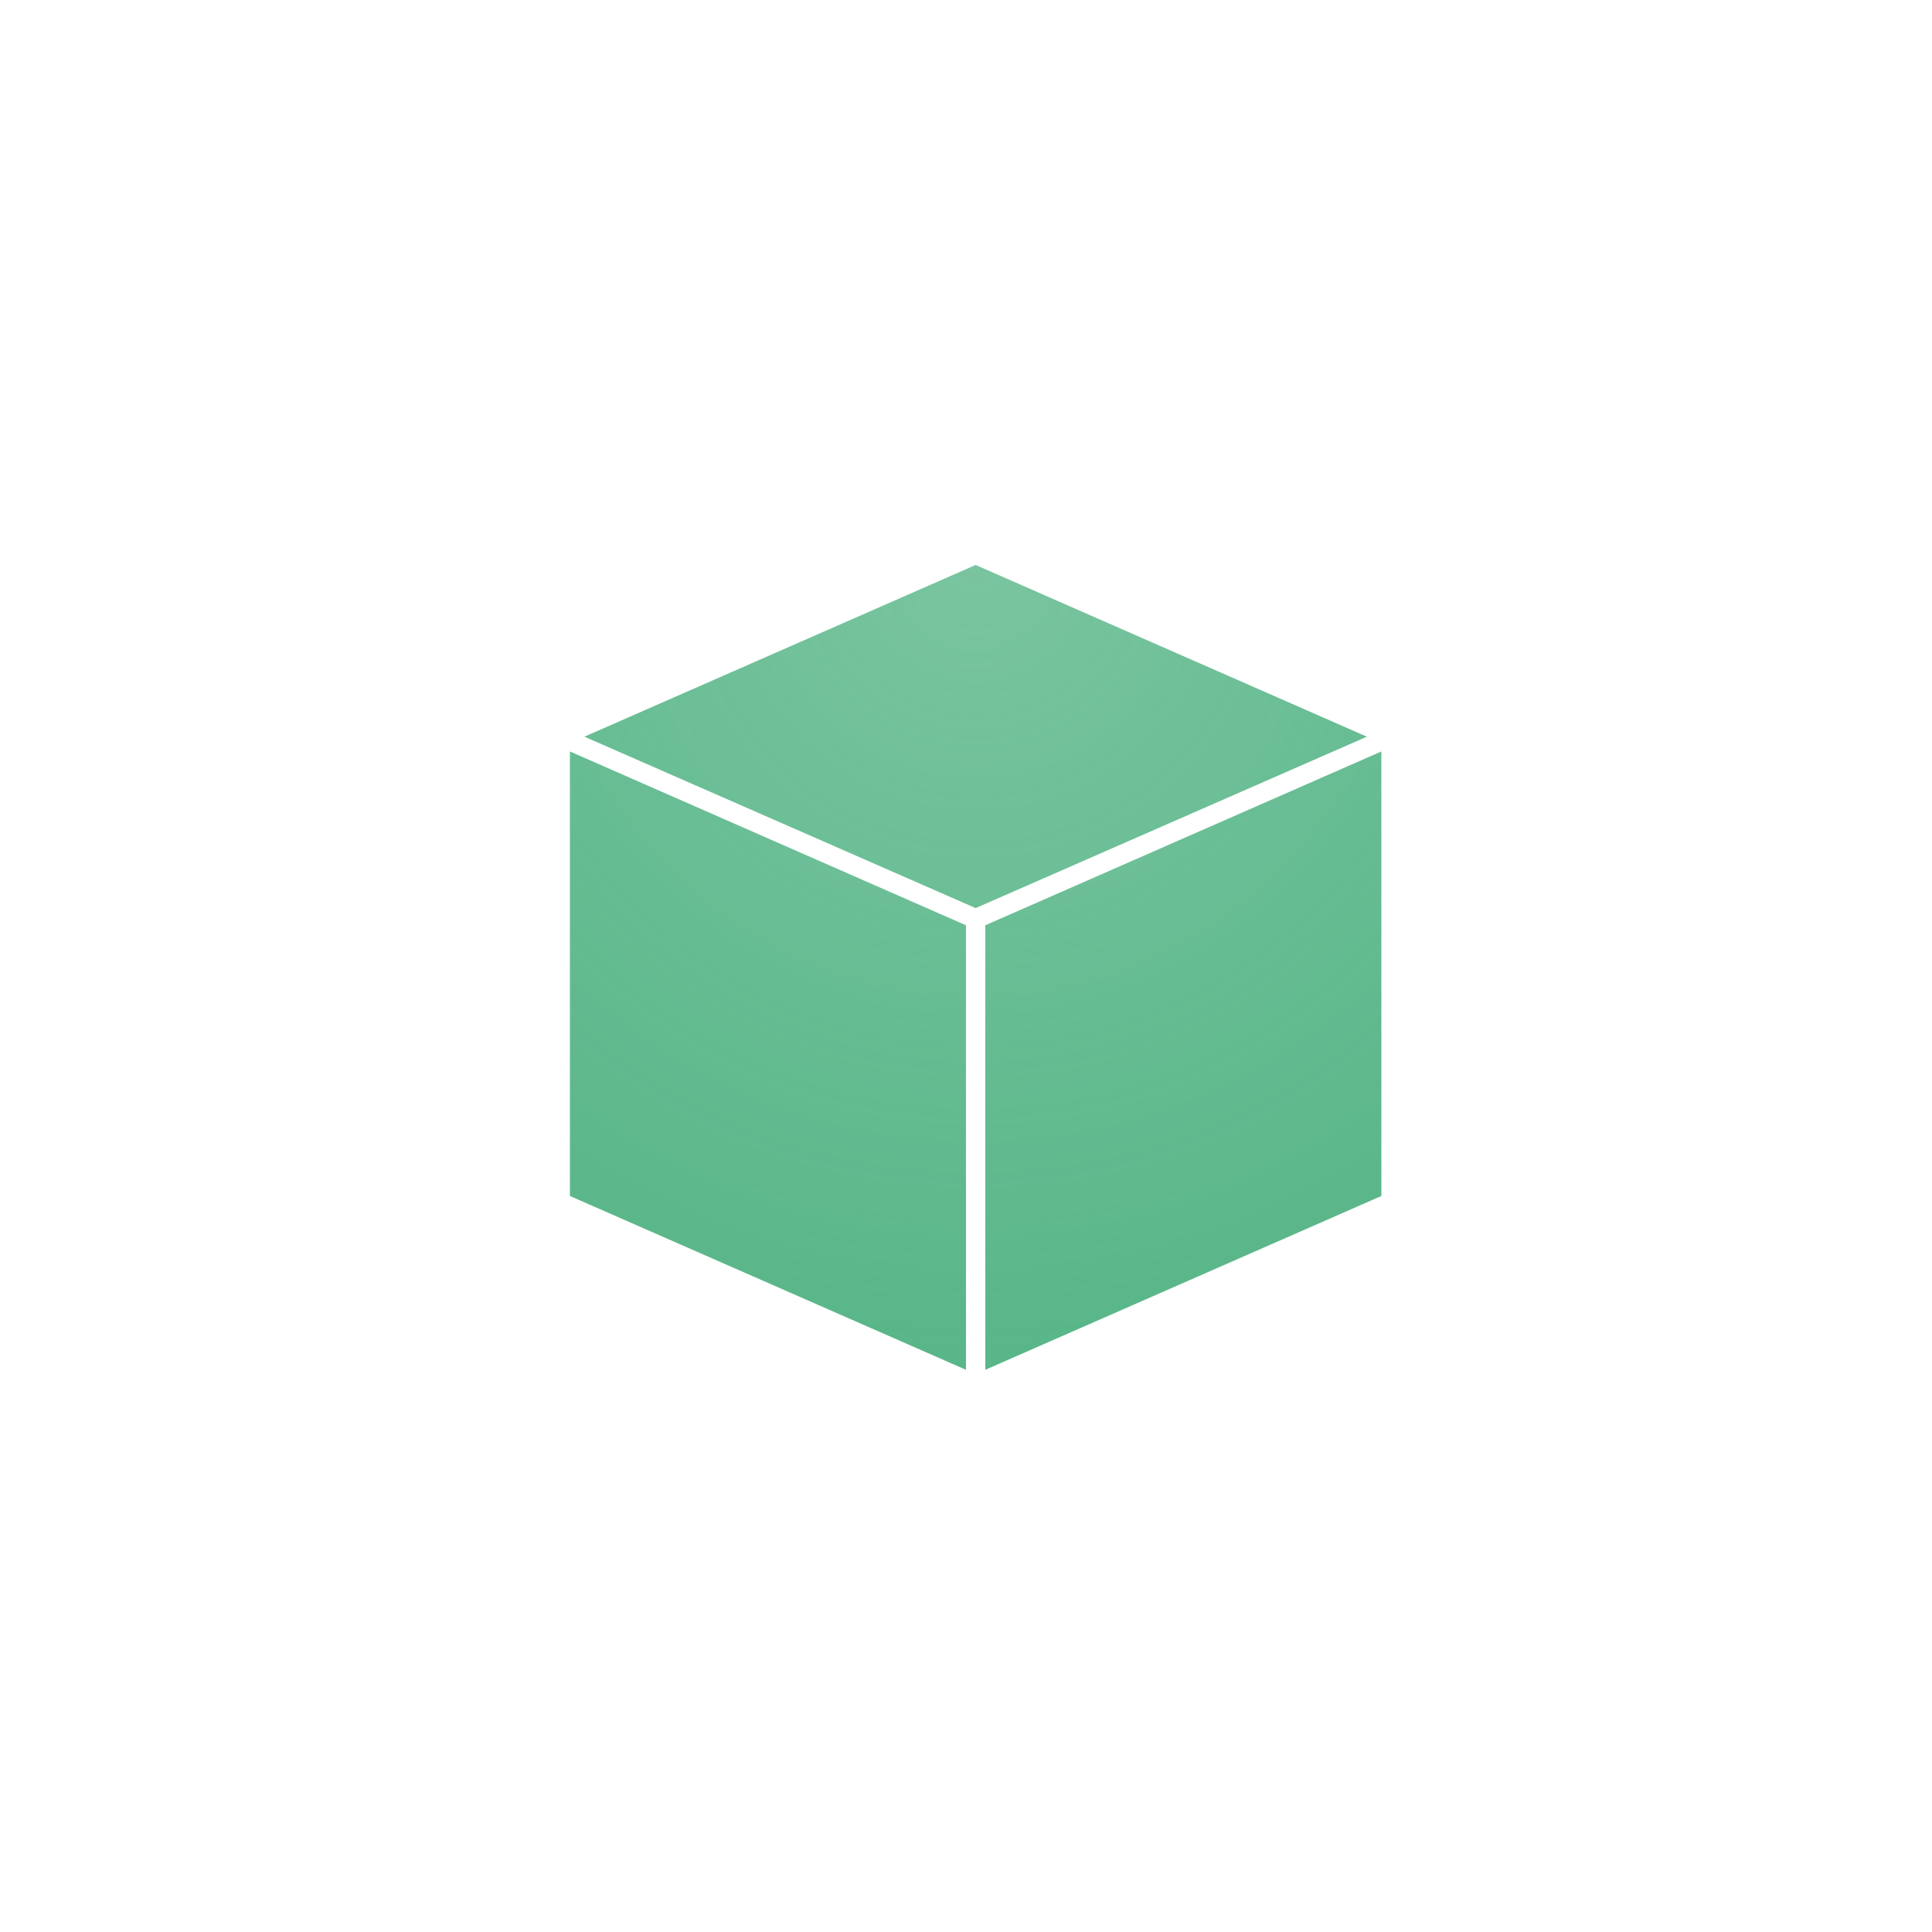 <?xml version="1.0" encoding="UTF-8"?>
<svg width="200px" height="200px" viewBox="0 0 200 200" version="1.1" xmlns="http://www.w3.org/2000/svg" xmlns:xlink="http://www.w3.org/1999/xlink">
    <!-- Generator: Sketch 51.3 (57544) - http://www.bohemiancoding.com/sketch -->
    <title>box</title>
    <desc>Created with Sketch.</desc>
    <defs>
        <radialGradient cx="50%" cy="0%" fx="50%" fy="0%" r="100%" gradientTransform="translate(0.5,0),scale(0.992,1),rotate(90),translate(-0.5,-0)" id="radialGradient-1">
            <stop stop-color="#58B688" stop-opacity="0.8" offset="0%"></stop>
            <stop stop-color="#58B688" offset="100%"></stop>
        </radialGradient>
    </defs>
    <g id="box" stroke="none" stroke-width="1" fill="none" fill-rule="evenodd">
        <g id="Group" transform="translate(58, 58)" fill="url(#radialGradient-1)" fill-rule="nonzero">
            <path d="M42.998,0.485 L83.498,18.261 L42.998,36.005 L2.498,18.261 L42.998,0.485 Z M0.998,19.791 L41.998,37.785 L41.998,83.802 L0.998,65.808 L0.998,19.791 Z M84.998,19.791 L84.998,65.808 L43.998,83.802 L43.998,37.785 L84.998,19.791 Z" id="Shape"></path>
        </g>
    </g>
</svg>